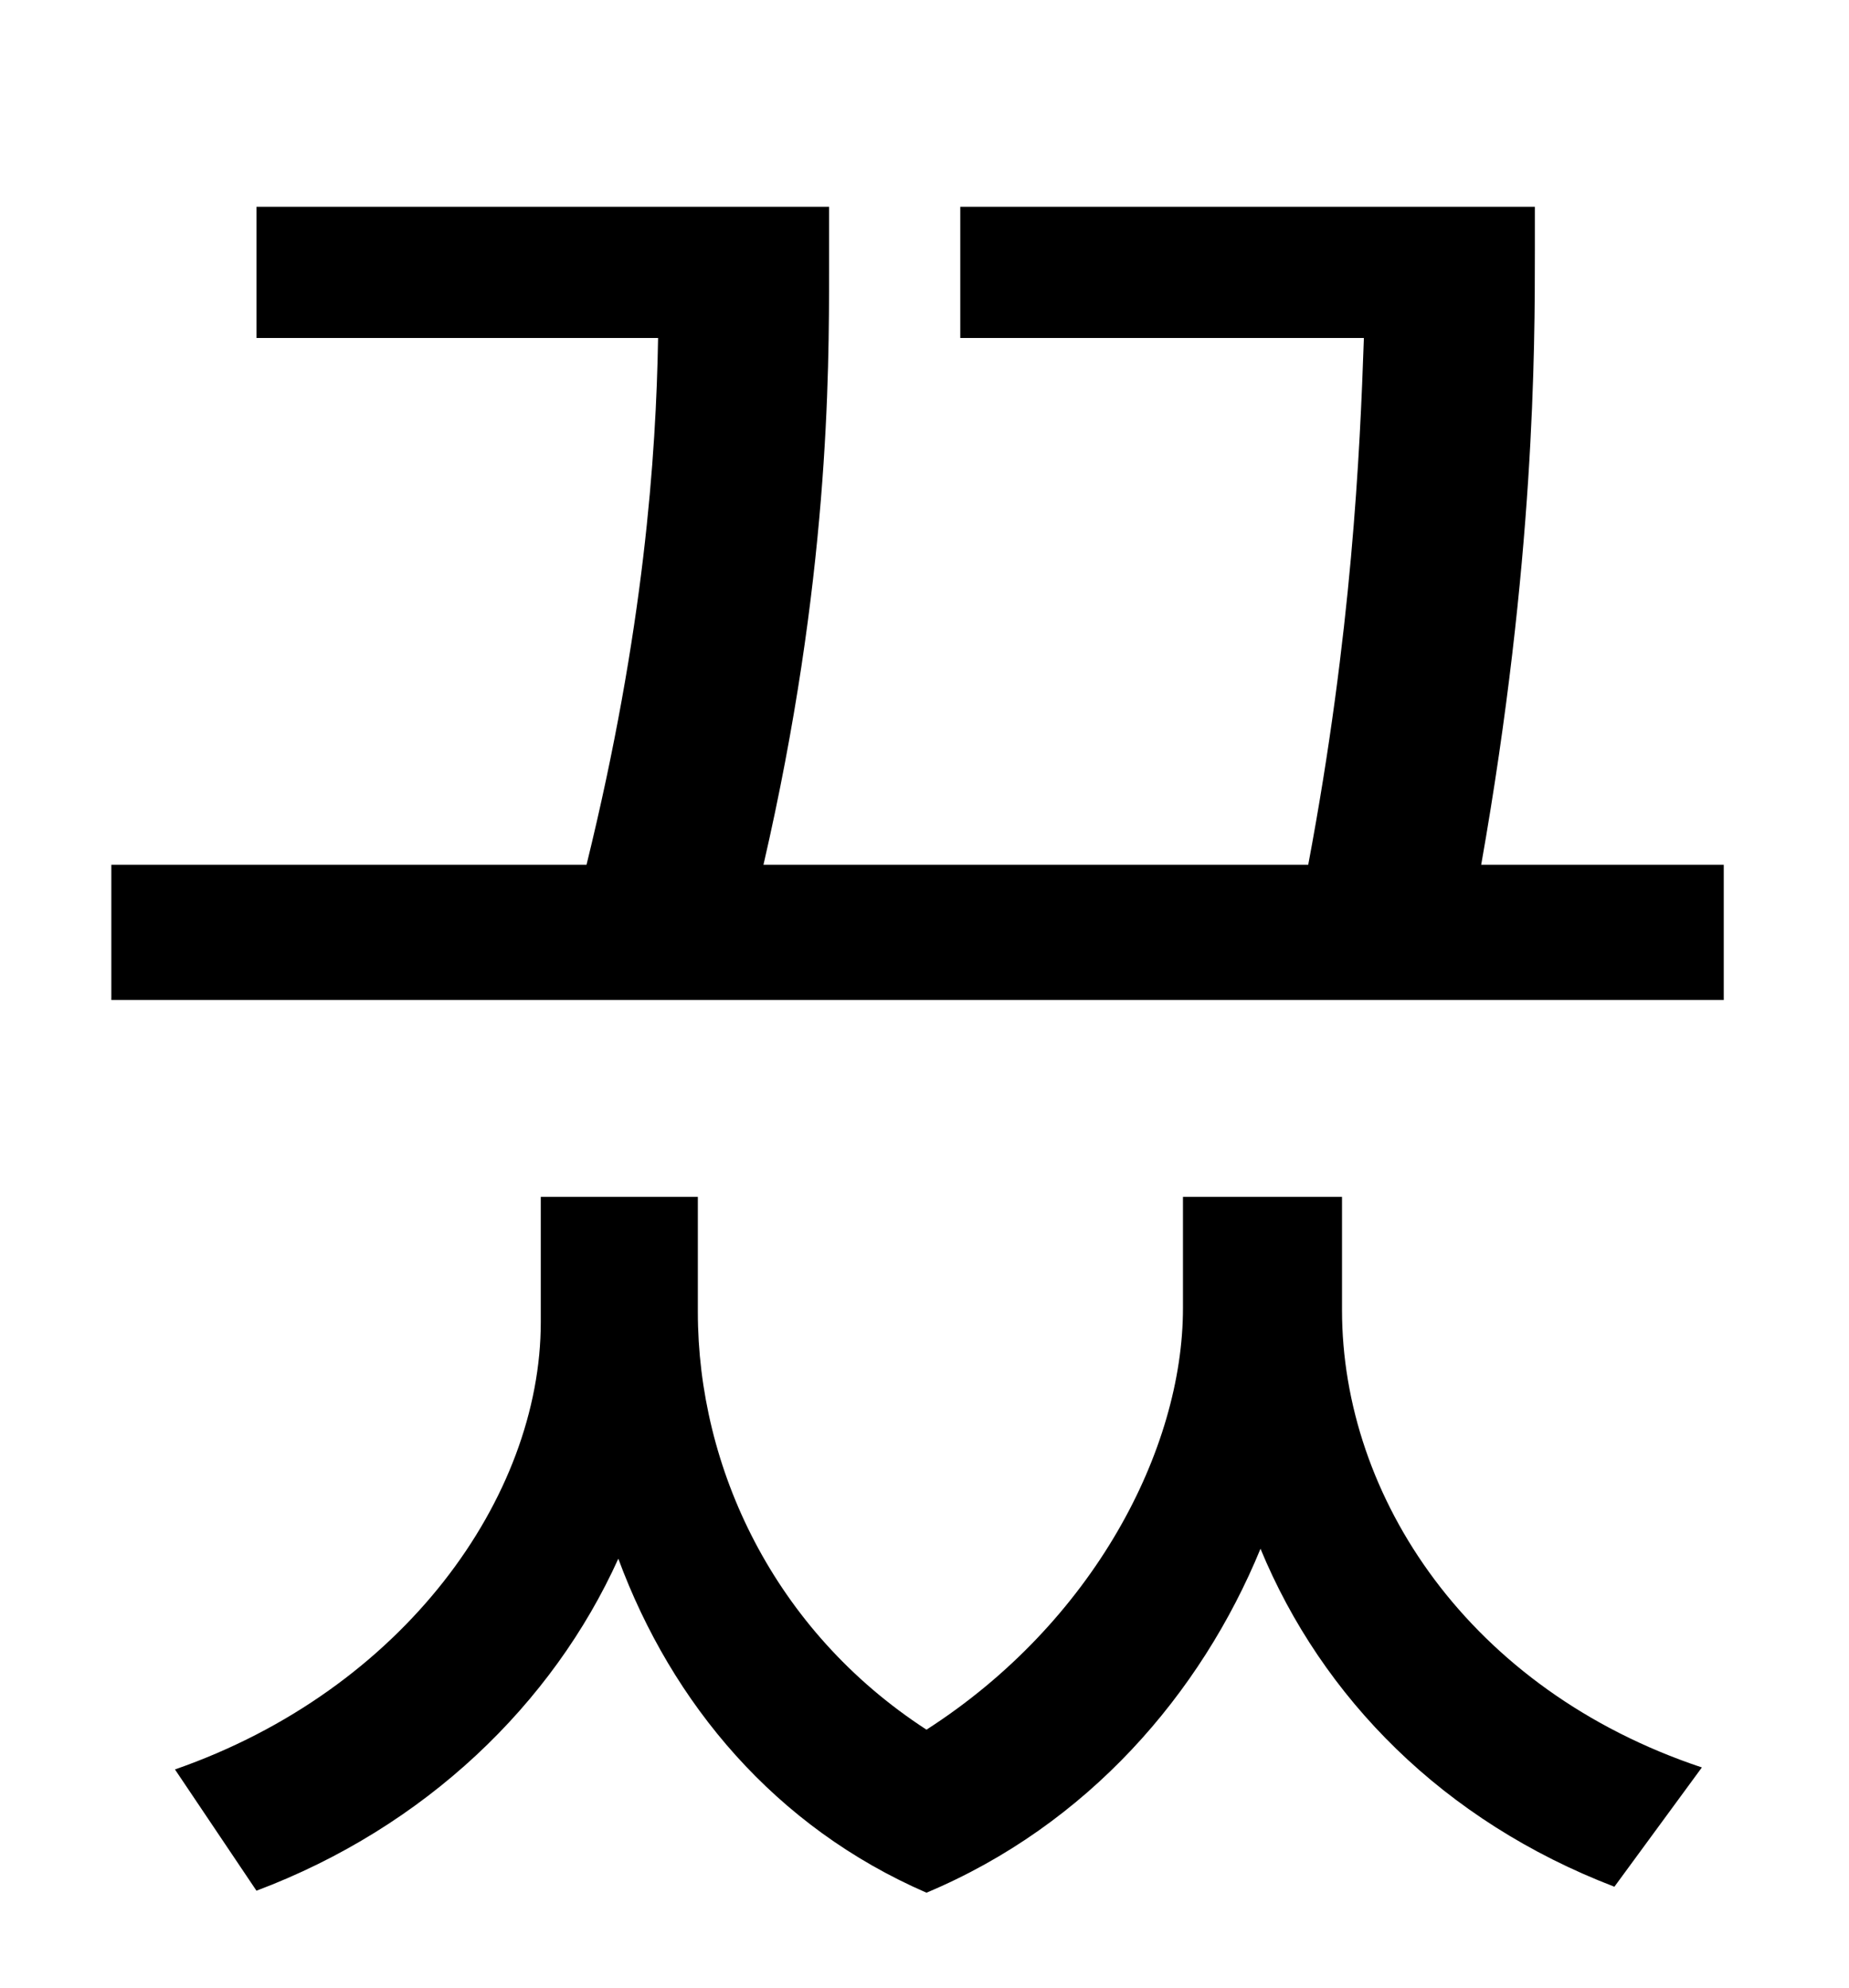 <?xml version="1.0" standalone="no"?>
<!DOCTYPE svg PUBLIC "-//W3C//DTD SVG 1.1//EN" "http://www.w3.org/Graphics/SVG/1.1/DTD/svg11.dtd" >
<svg xmlns="http://www.w3.org/2000/svg" xmlns:xlink="http://www.w3.org/1999/xlink" version="1.1" viewBox="-10 0 930 1000">
   <path fill="currentColor"
d="M665 602v57c0 94 64 191 181 230l-44 60c-86 -33 -147 -95 -178 -170c-30 73 -87 139 -168 173c-76 -33 -128 -95 -155 -168c-33 73 -97 135 -182 167l-41 -61c115 -40 184 -137 184 -225v-63h79v58c0 78 38 160 115 210c84 -54 129 -141 129 -212v-56h80zM735 435h122
v68h-811v-68h239c29 -118 35 -206 36 -265h-202v-66h288v32c0 52 0 156 -33 299h274c22 -117 26 -207 28 -265h-203v-66h289v22c0 49 0 156 -27 309z" />
</svg>
